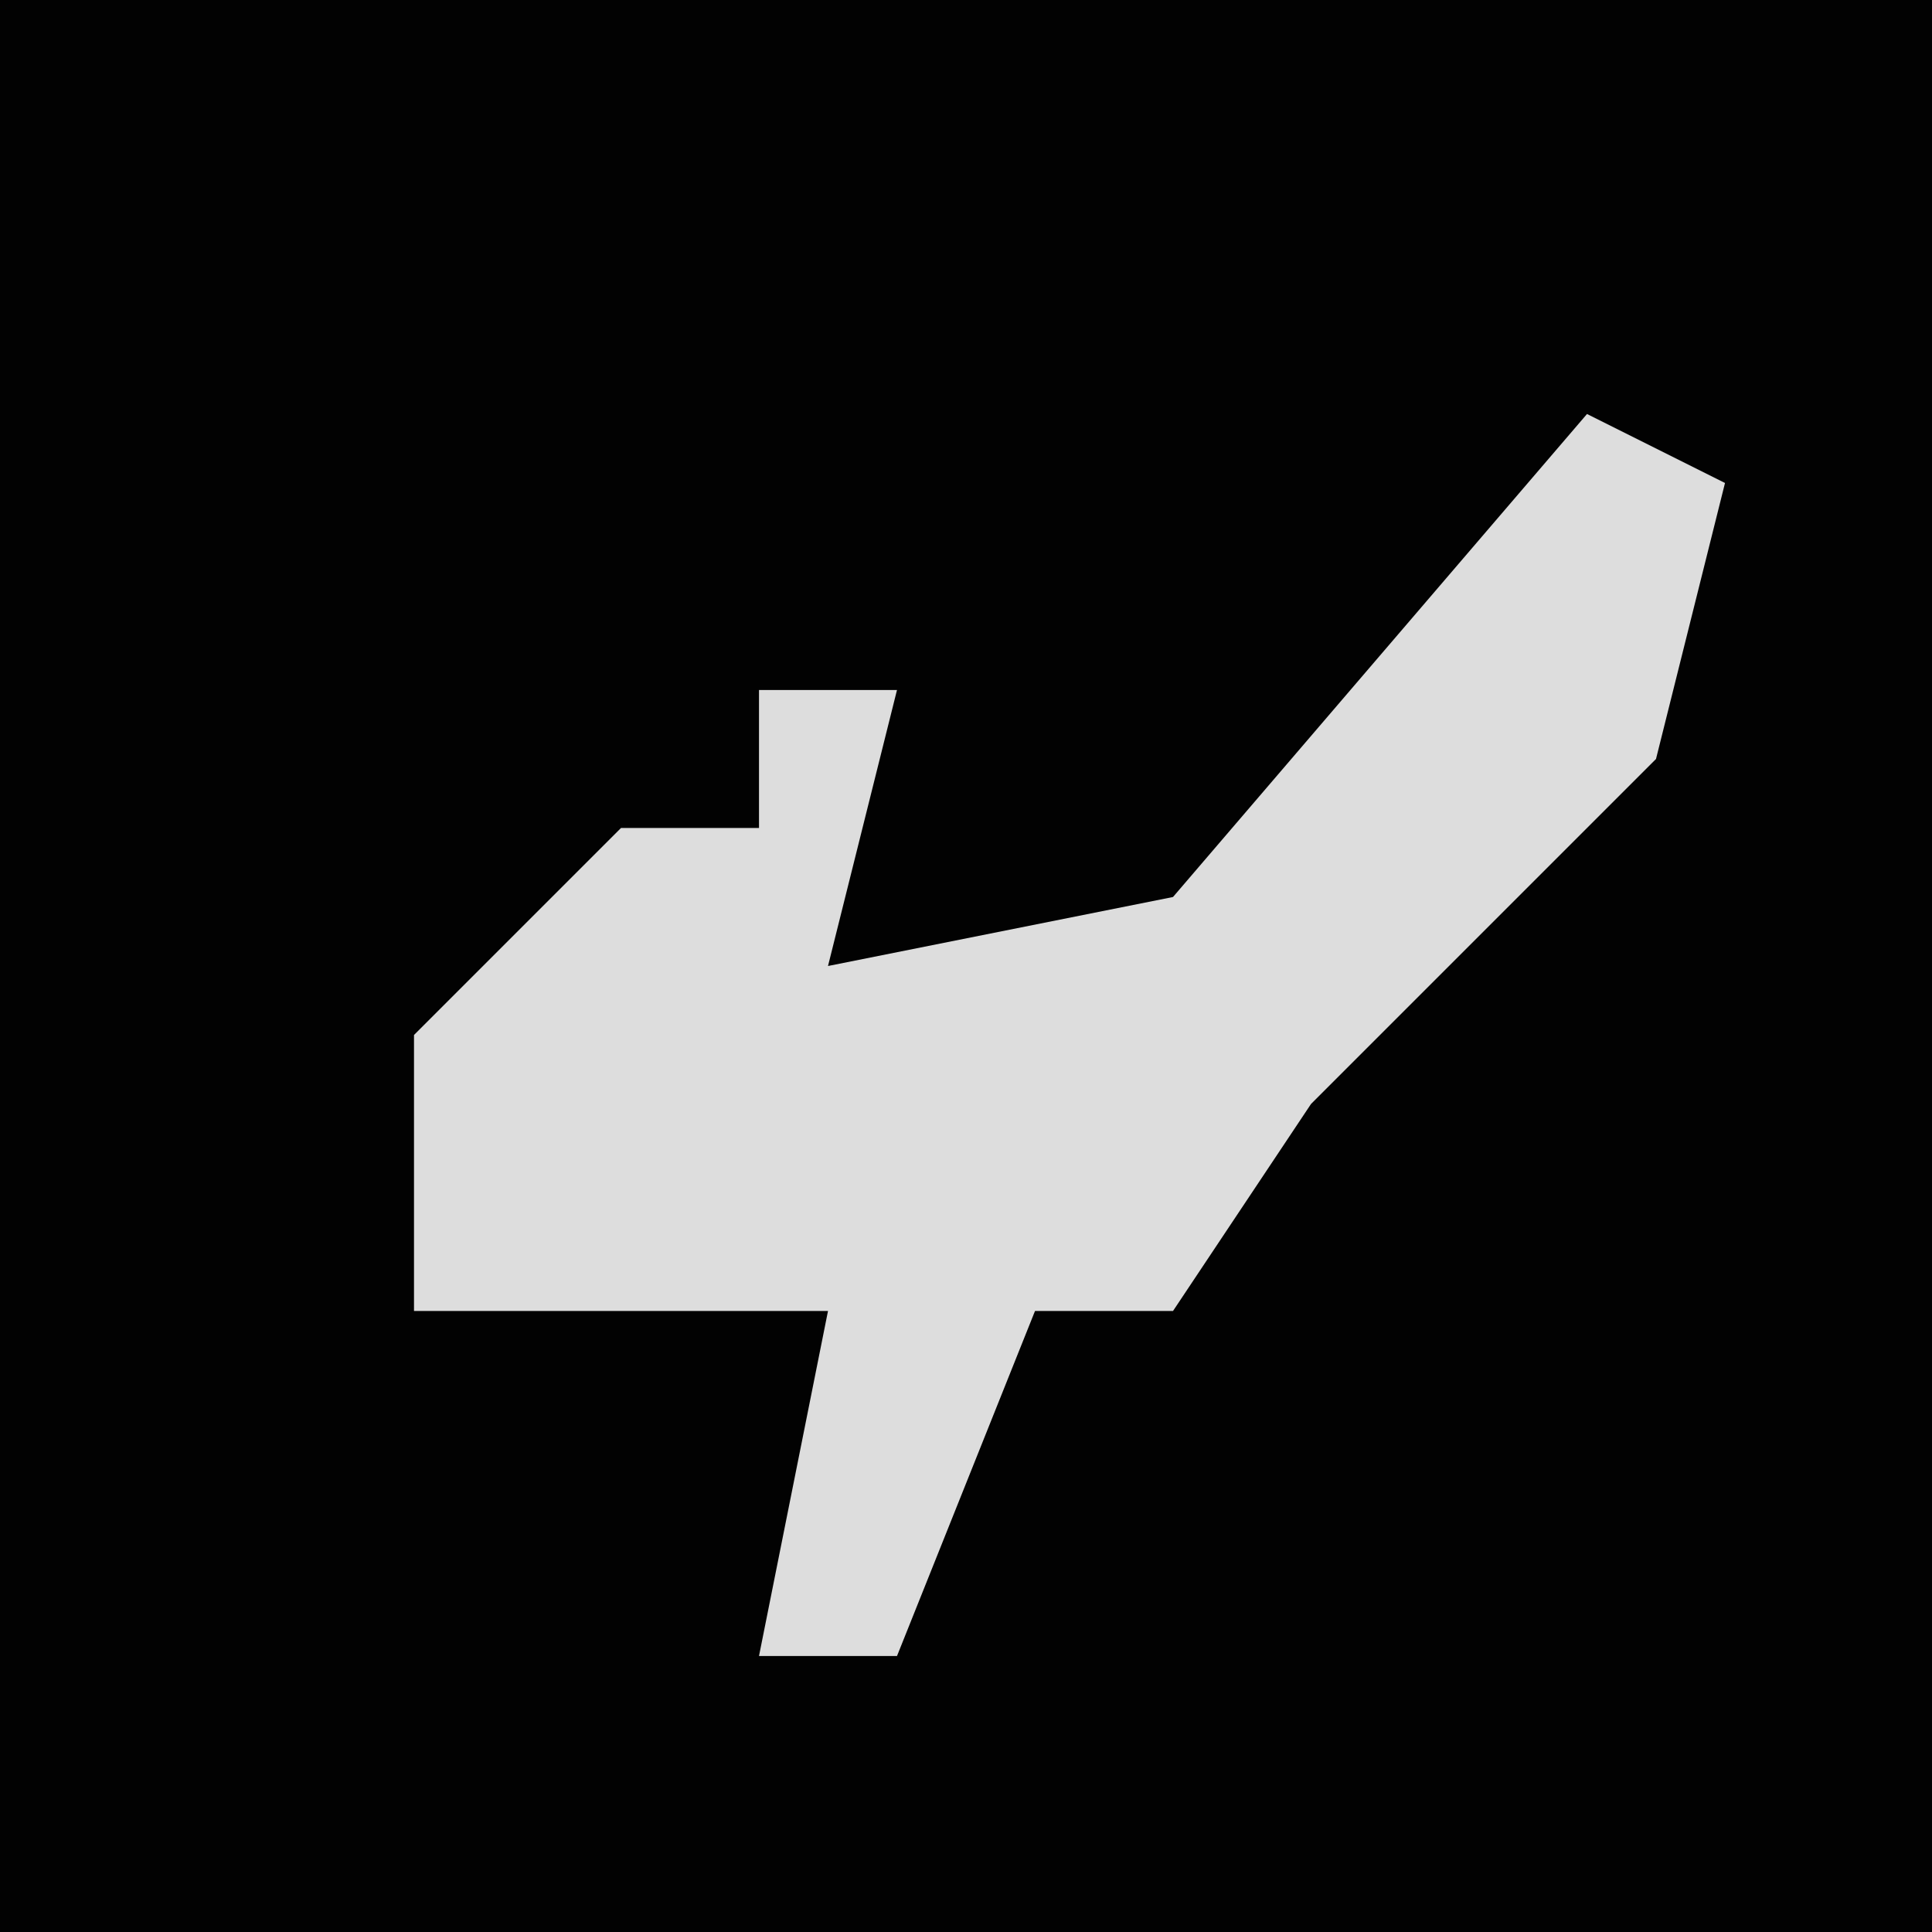 <?xml version="1.0" encoding="UTF-8"?>
<svg version="1.1" xmlns="http://www.w3.org/2000/svg" width="28" height="28">
<path d="M0,0 L28,0 L28,28 L0,28 Z " fill="#020202" transform="translate(0,0)"/>
<path d="M0,0 L2,1 L1,5 L-4,10 L-6,13 L-8,13 L-10,18 L-12,18 L-11,13 L-17,13 L-17,9 L-14,6 L-12,6 L-12,4 L-10,4 L-11,8 L-6,7 Z " fill="#DDDDDD" transform="translate(23,6)"/>
</svg>
